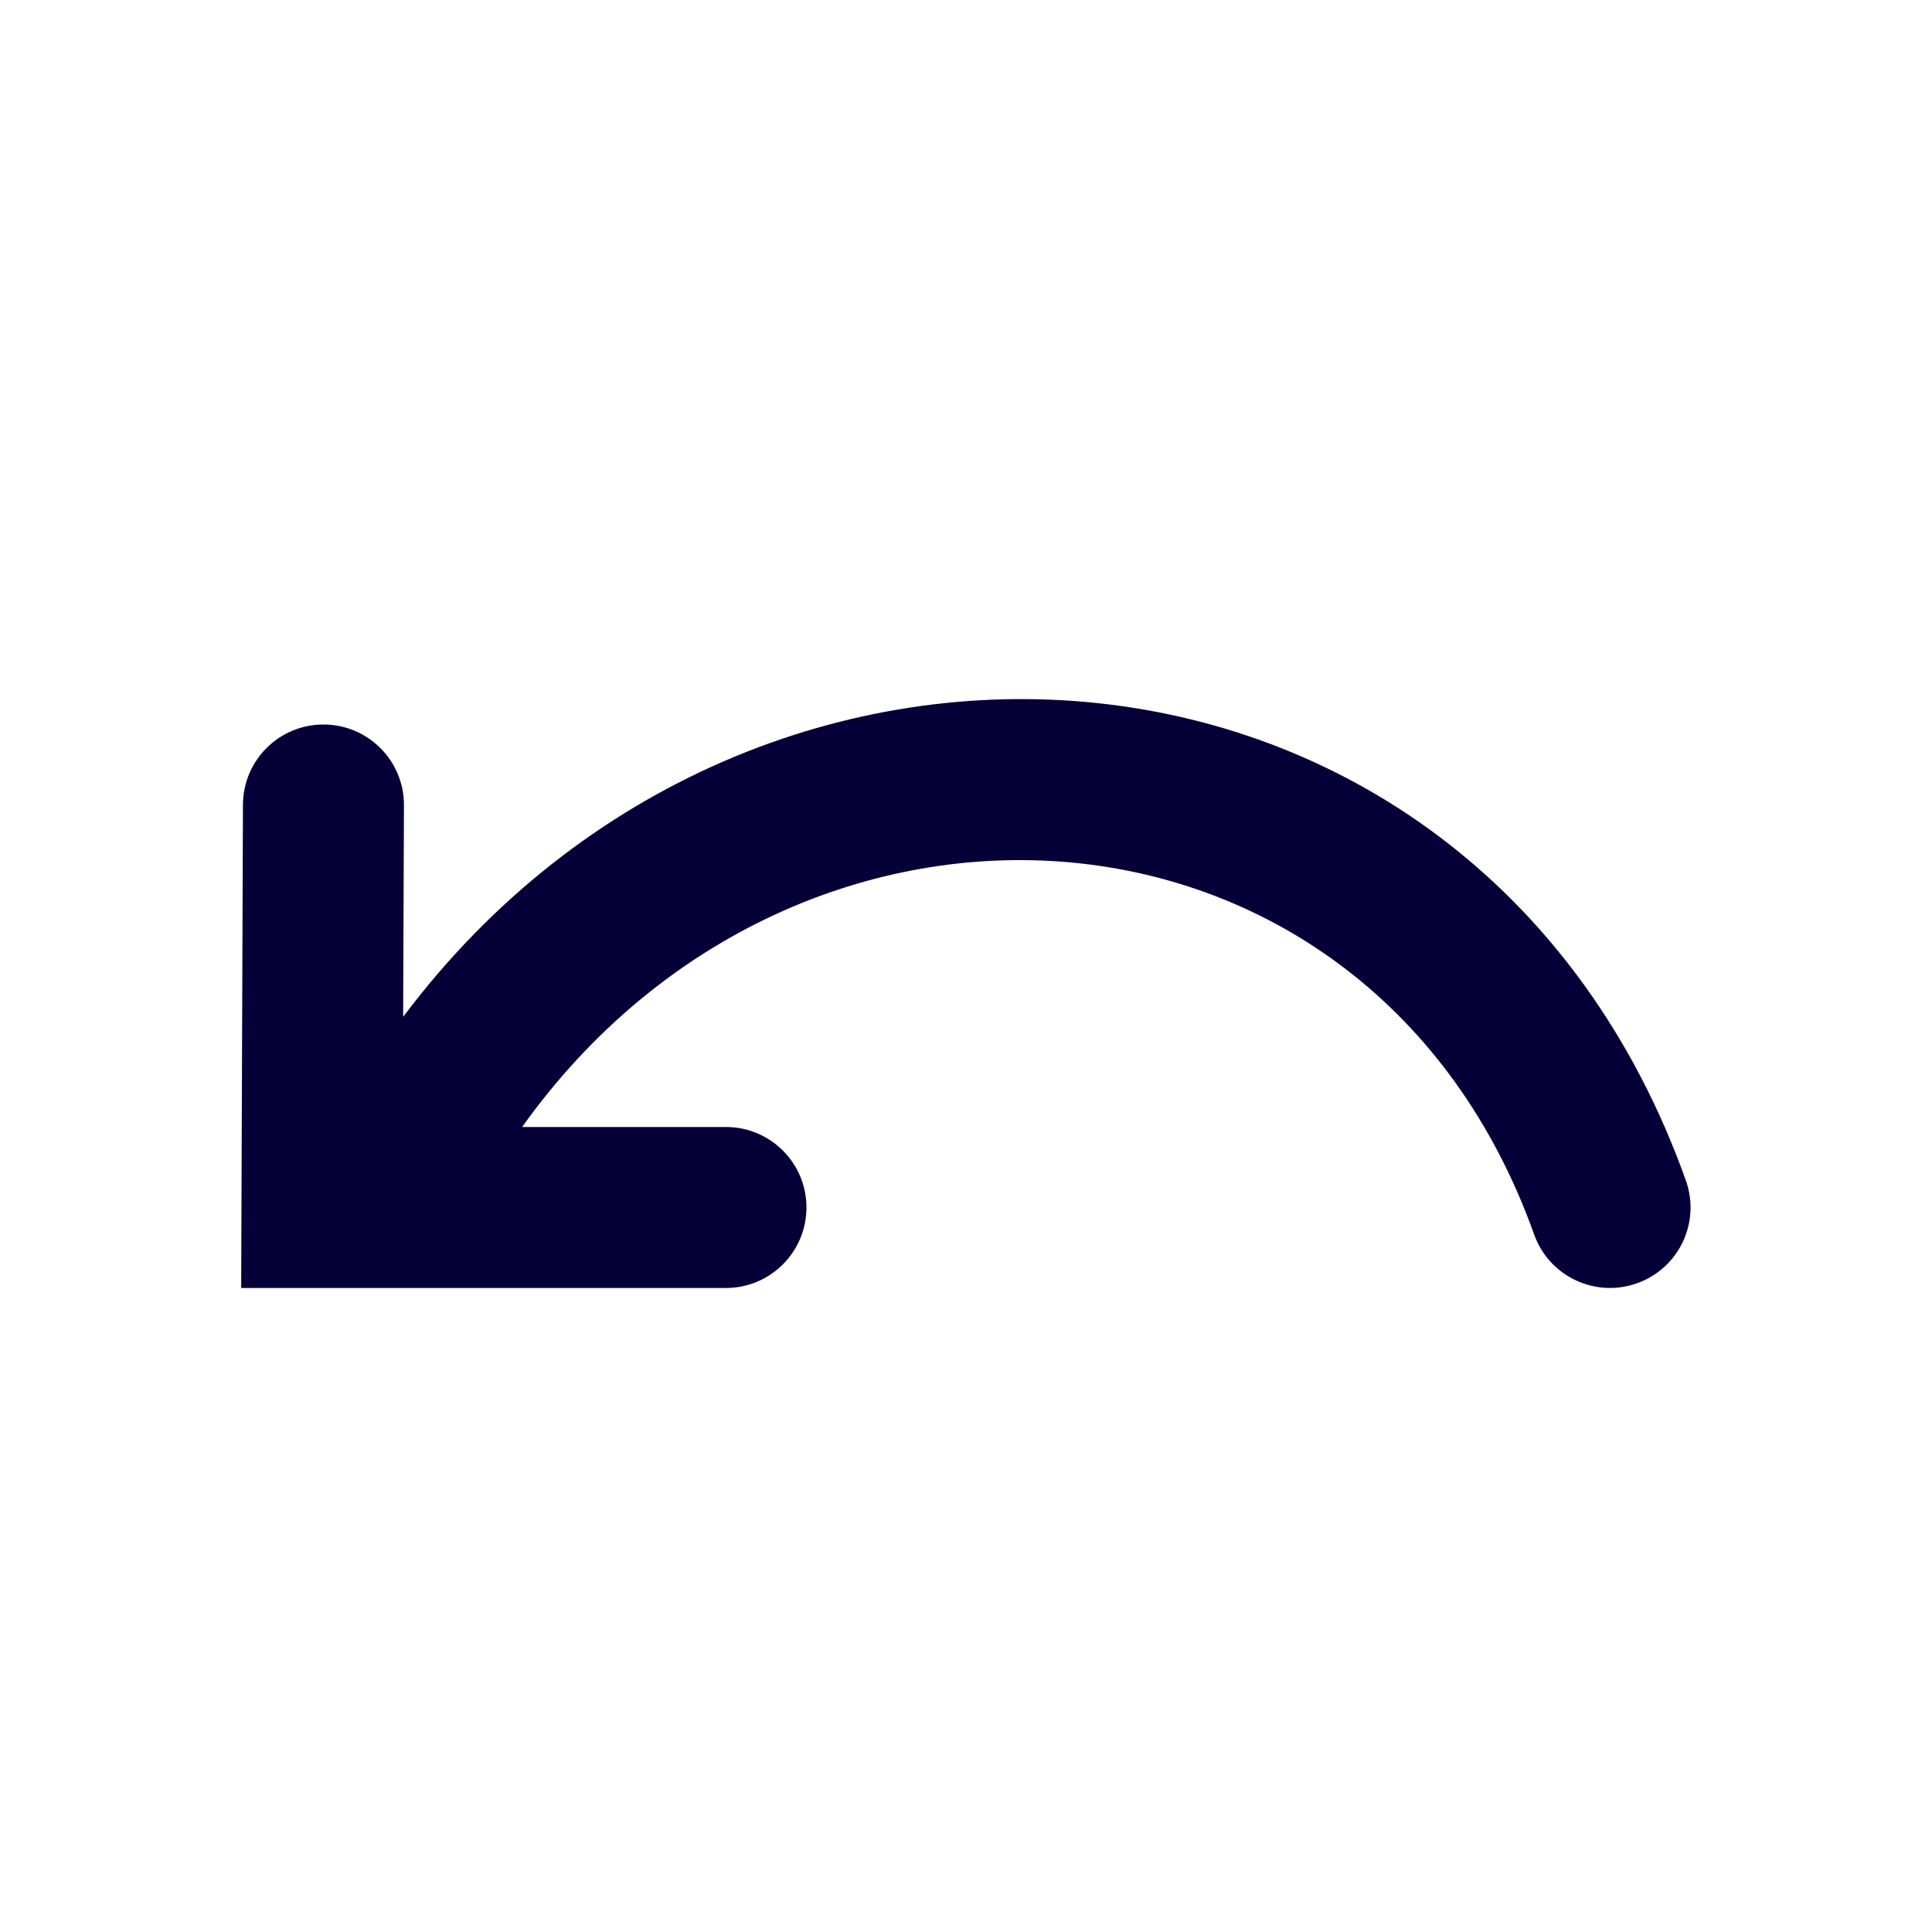 <svg width="24" height="24" viewBox="0 0 24 24" fill="none" xmlns="http://www.w3.org/2000/svg">
<path d="M5.008 12.632C9.409 6.762 18.361 7.438 20.942 14.663C21.128 15.184 20.857 15.756 20.336 15.941C19.816 16.127 19.244 15.856 19.058 15.336C17.023 9.637 9.943 9.155 6.486 14H9.018C9.57 14 10.018 14.447 10.018 15C10.018 15.552 9.57 16 9.018 16H2.996L3.018 9.996C3.02 9.444 3.469 8.998 4.021 9C4.574 9.002 5.02 9.451 5.018 10.003L5.008 12.632Z" fill="#050038"/>
</svg>
